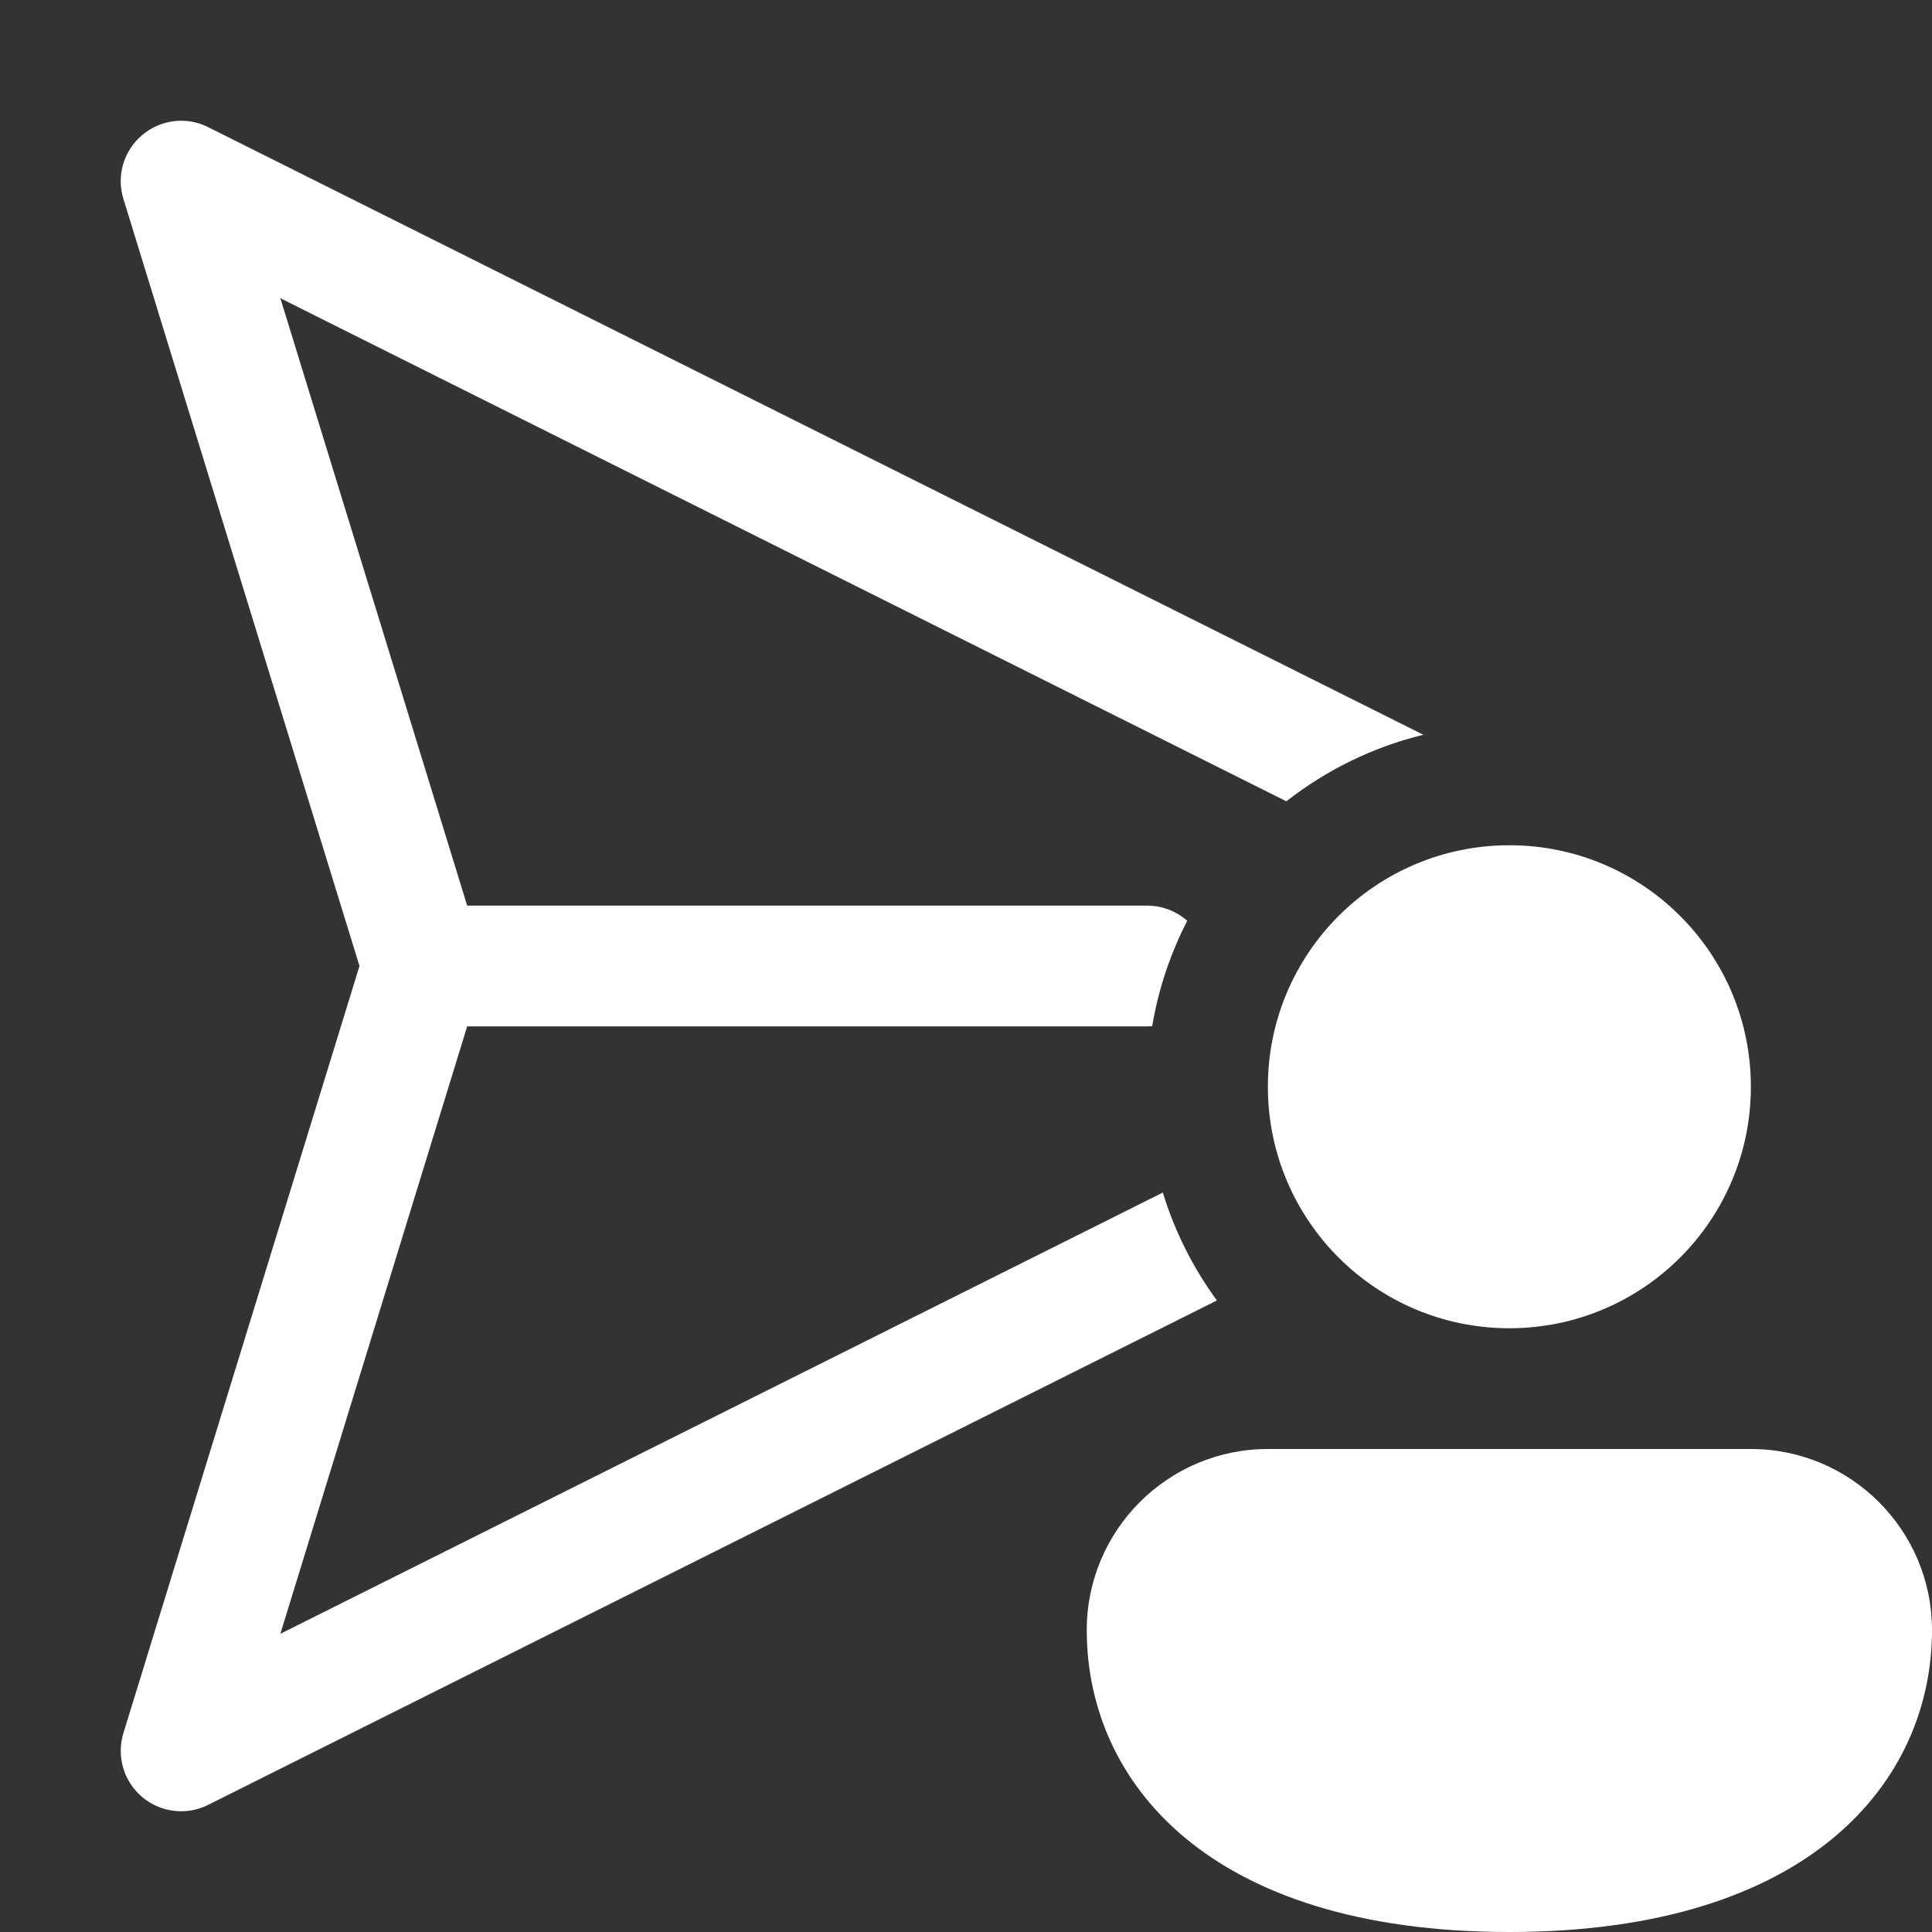 <svg width="16" height="16" viewBox="0 0 16 16" fill="none" xmlns="http://www.w3.org/2000/svg">
<rect x="0" y="0" width="16" height="16" fill="#333333" stroke="none"/>
<path d="M1.177 1.119C1.33 0.989 1.545 0.963 1.724 1.053L11.788 6.085C11.368 6.187 10.983 6.378 10.653 6.636L2.322 2.47L3.869 7.5H9.5C9.628 7.5 9.744 7.548 9.832 7.626C9.693 7.896 9.594 8.189 9.542 8.498C9.528 8.499 9.514 8.5 9.5 8.5H3.869L2.322 13.53L9.63 9.876C9.729 10.201 9.882 10.502 10.078 10.77L1.724 14.947C1.545 15.037 1.33 15.011 1.177 14.882C1.024 14.752 0.963 14.544 1.022 14.353L2.977 8L1.022 1.647C0.963 1.456 1.024 1.248 1.177 1.119ZM14.5 9C14.5 10.105 13.605 11 12.5 11C11.395 11 10.5 10.105 10.5 9C10.5 7.895 11.395 7 12.5 7C13.605 7 14.5 7.895 14.5 9ZM16 13.5C16 14.745 15 16 12.5 16C10 16 9 14.75 9 13.5C9 12.672 9.672 12 10.5 12H14.5C15.328 12 16 12.672 16 13.5Z" fill="#ffffff"/>
</svg>
